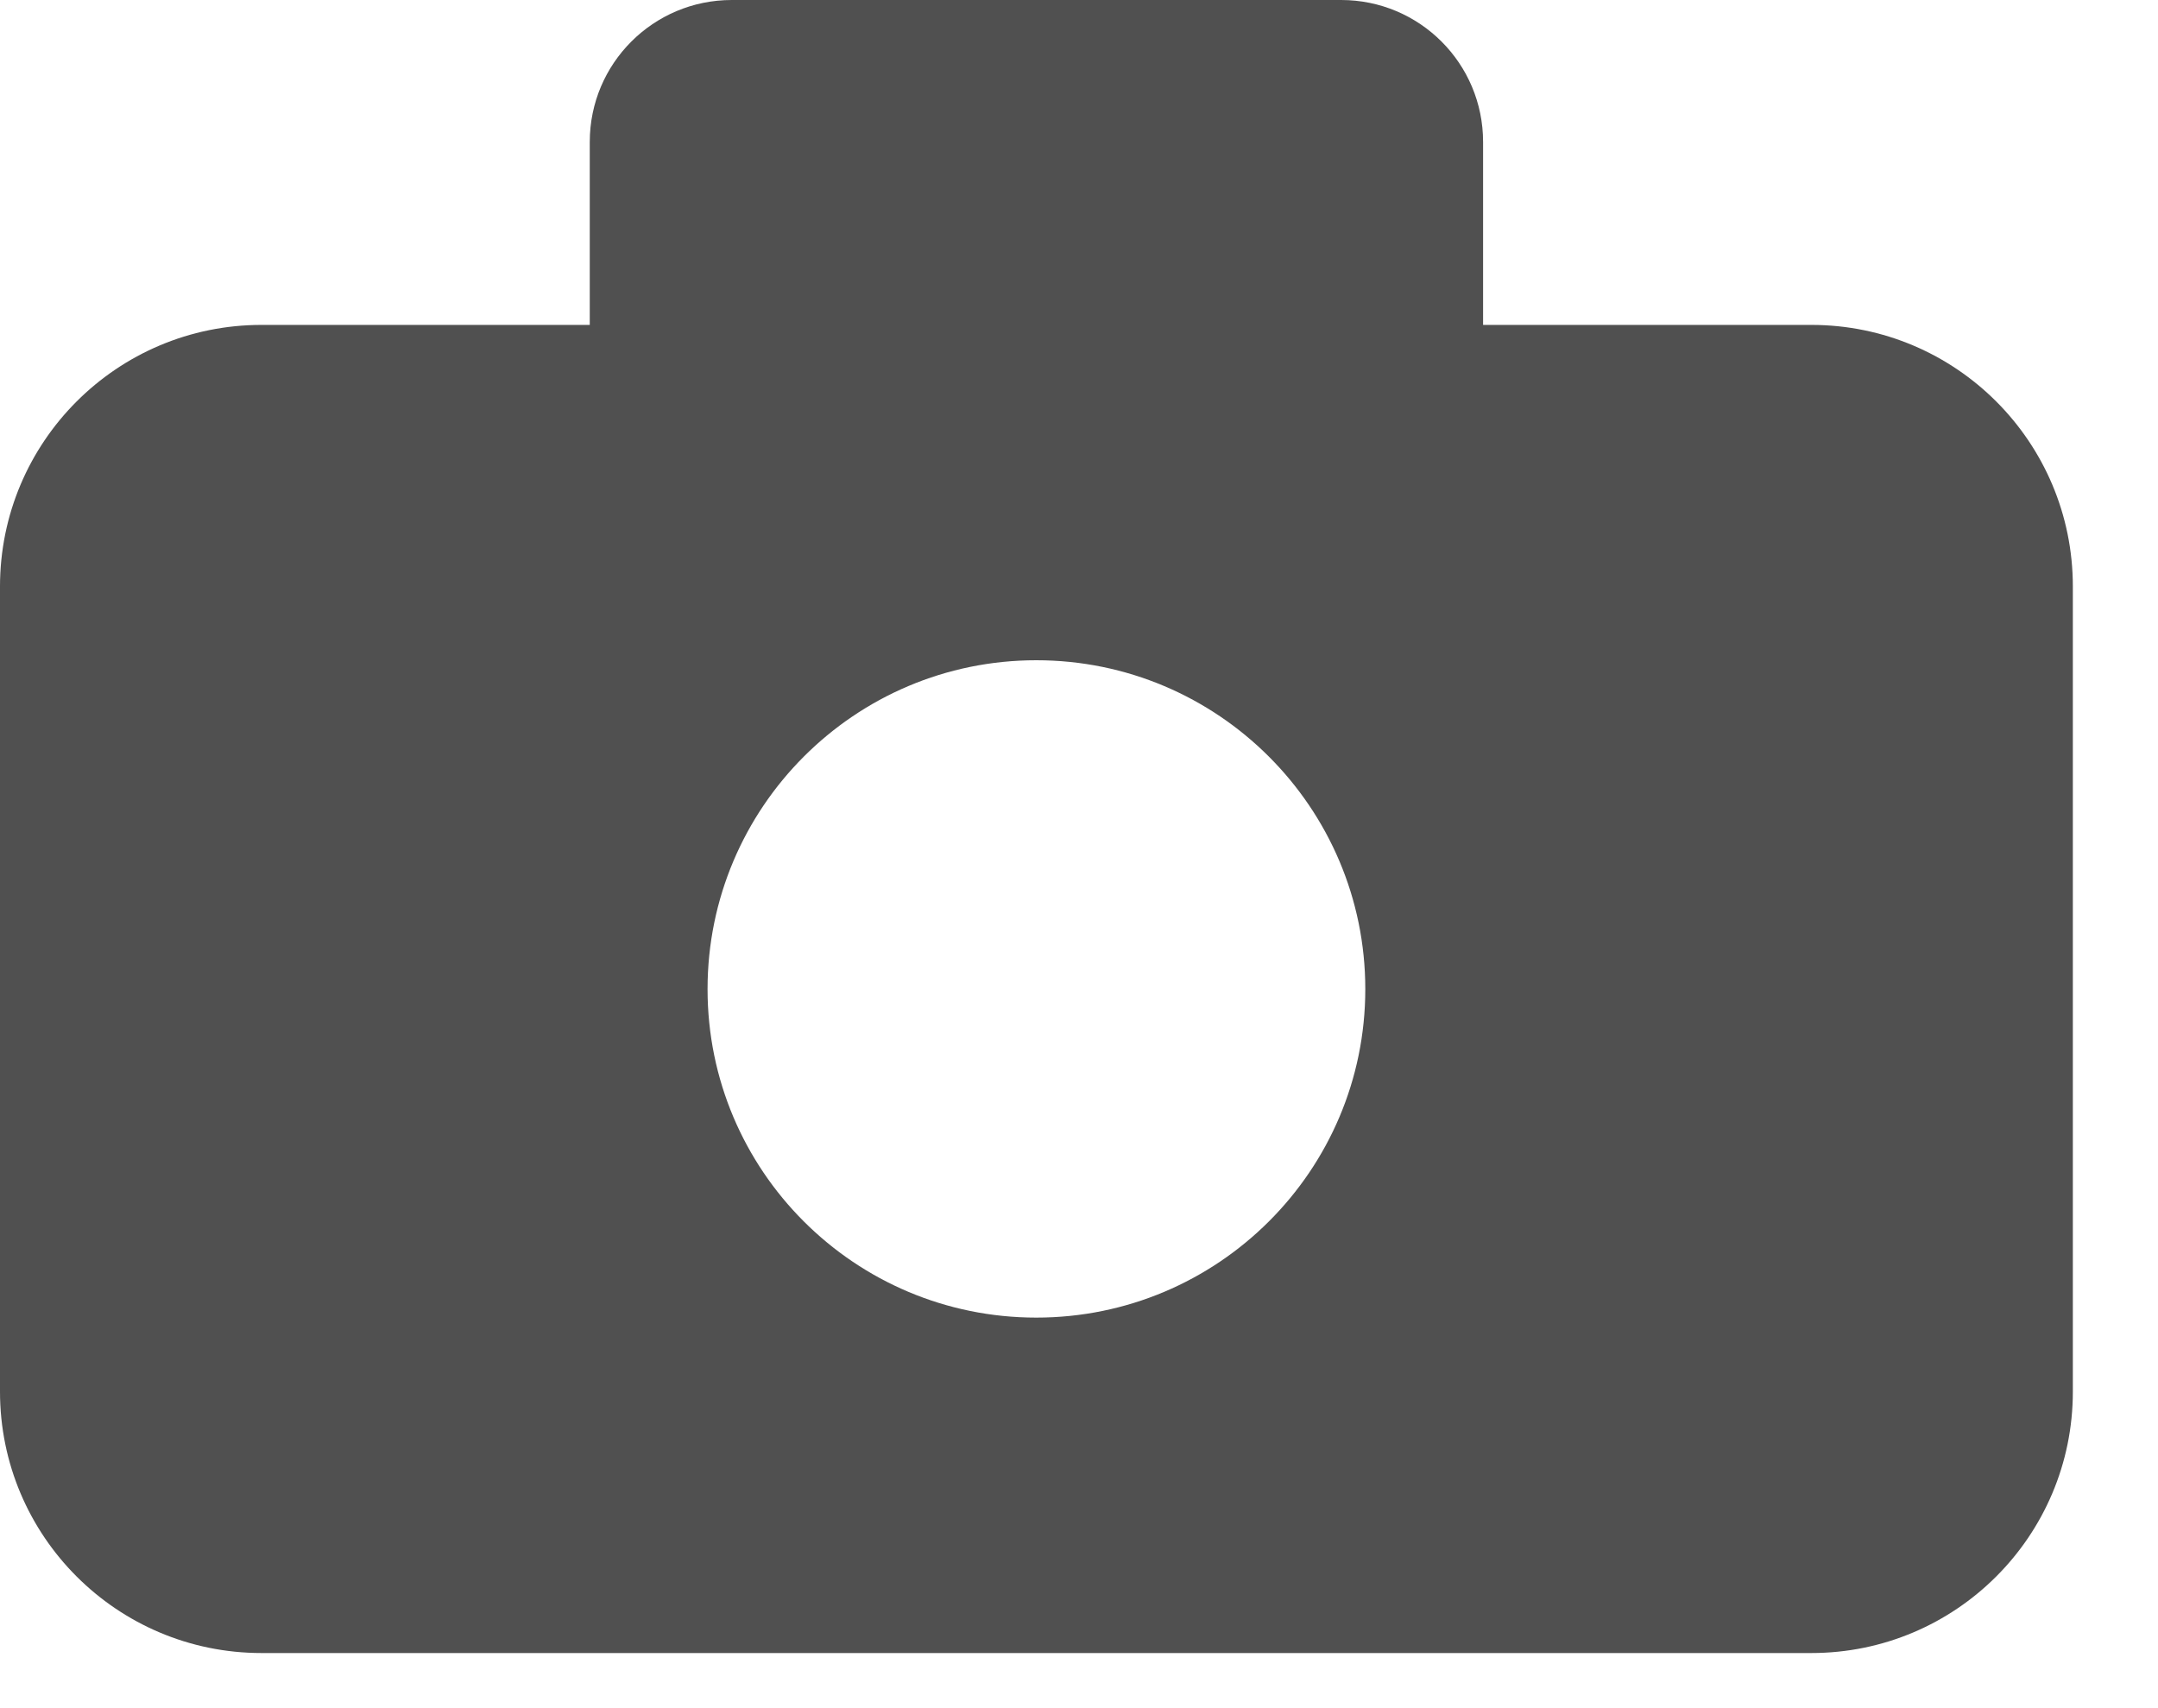 <?xml version="1.0" encoding="UTF-8" standalone="no"?>
<svg width="24px" height="19px" viewBox="0 0 24 19" version="1.1" xmlns="http://www.w3.org/2000/svg" xmlns:xlink="http://www.w3.org/1999/xlink" xmlns:sketch="http://www.bohemiancoding.com/sketch/ns">
    <!-- Generator: Sketch 3.1.1 (8761) - http://www.bohemiancoding.com/sketch -->
    <title>photo-fill</title>
    <desc>Created with Sketch.</desc>
    <defs></defs>
    <g id="Page-1" stroke="none" stroke-width="1" fill="none" fill-rule="evenodd" sketch:type="MSPage">
        <g id="Shape-+-Oval" sketch:type="MSLayerGroup" fill="#505050">
            <path d="M20.145,3.614 L16.494,3.614 L16.494,1.579 C16.494,0.706 15.788,0 14.915,0 L8.138,0 C7.266,0 6.559,0.706 6.559,1.579 L6.559,3.614 L2.908,3.614 C1.302,3.614 0,4.916 0,6.524 L0,15.479 C0,17.085 1.302,18.387 2.908,18.387 L20.145,18.387 C21.751,18.387 23.053,17.085 23.053,15.479 L23.053,6.524 C23.053,4.916 21.751,3.614 20.145,3.614 L20.145,3.614 Z M11.525,14.656 C9.505,14.656 7.869,13.021 7.869,11.002 C7.869,8.983 9.505,7.344 11.525,7.344 C13.545,7.344 15.184,8.983 15.184,11.002 C15.184,13.021 13.545,14.656 11.525,14.656 L11.525,14.656 Z" id="photo-fill" sketch:type="MSShapeGroup"></path>
        </g>
    </g>
</svg>